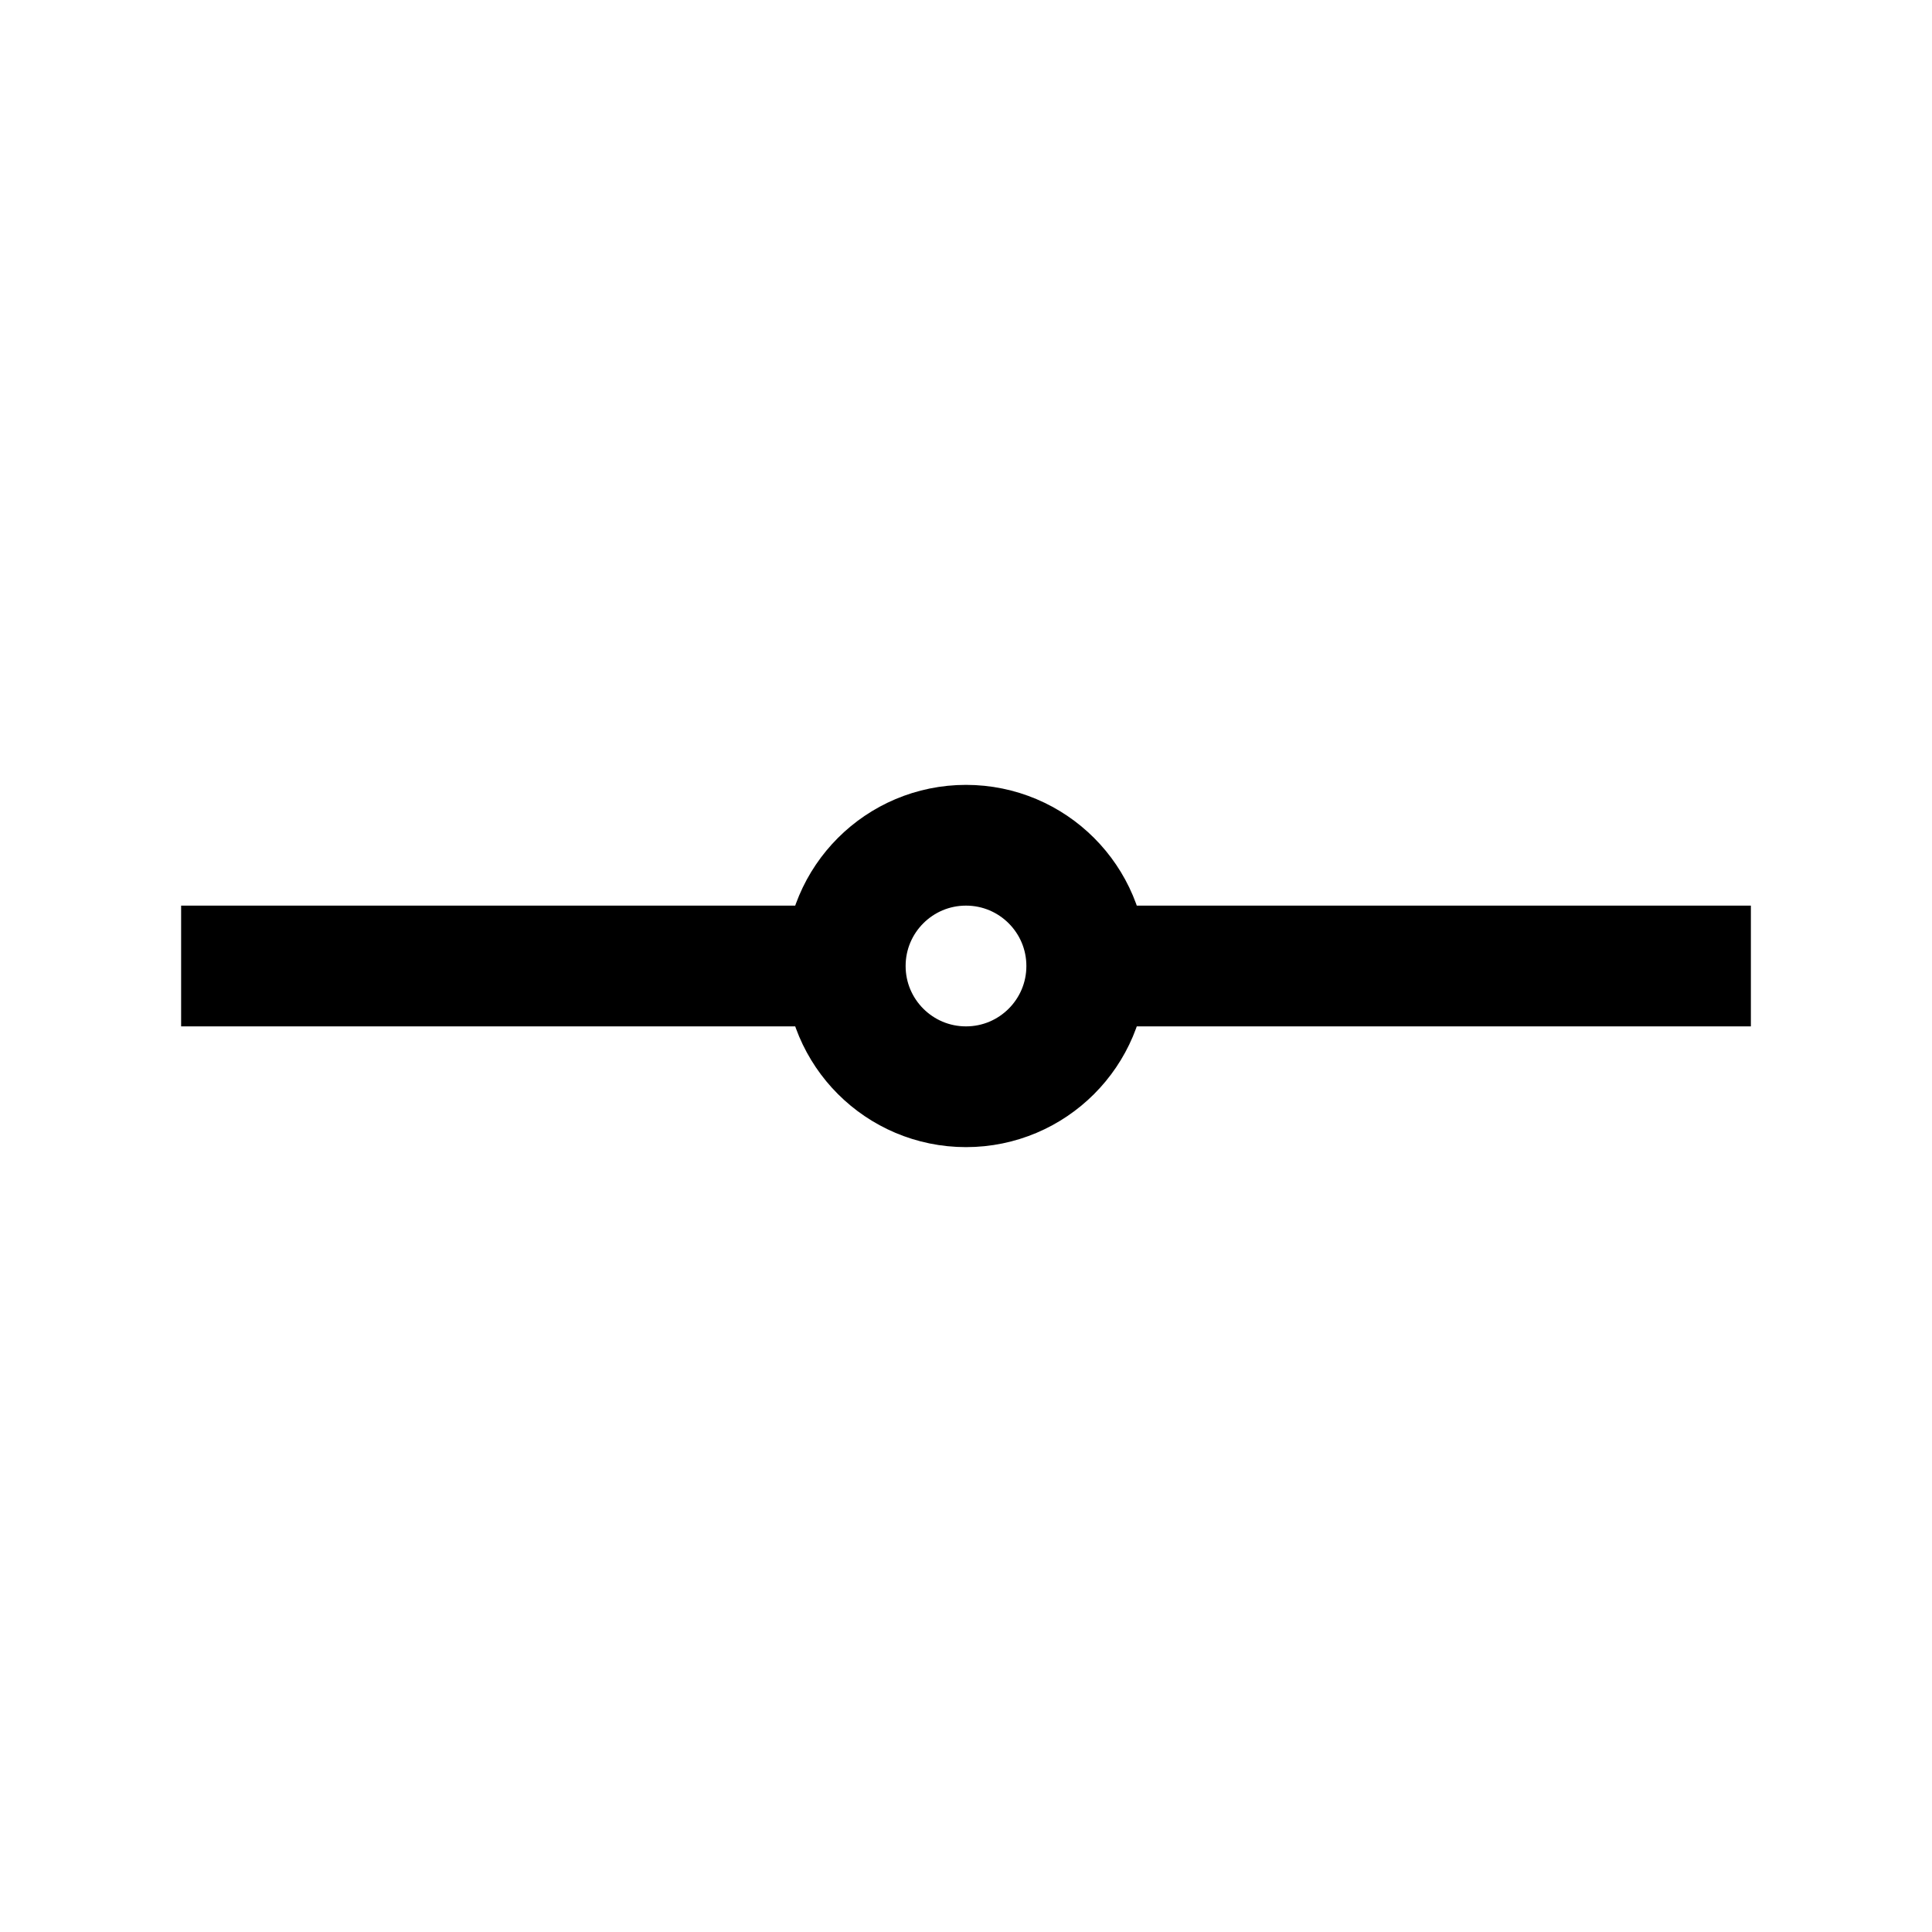 <?xml version="1.0" encoding="iso-8859-1"?>
<!-- Generator: Adobe Illustrator 19.1.1, SVG Export Plug-In . SVG Version: 6.00 Build 0)  -->
<svg version="1.1"  xmlns="http://www.w3.org/2000/svg" xmlns:xlink="http://www.w3.org/1999/xlink" x="0px" y="0px"
	 viewBox="0 0 32 32" style="enable-background:new 0 0 32 32;" xml:space="preserve">
<circle style="fill:none;stroke:#000000;stroke-width:2;stroke-miterlimit:10;" cx="16" cy="16" r="2"/>
<line style="fill:none;stroke:#000000;stroke-width:2;stroke-miterlimit:10;" x1="18" y1="16" x2="29" y2="16"/>
<line style="fill:none;stroke:#000000;stroke-width:2;stroke-miterlimit:10;" x1="3" y1="16" x2="14" y2="16"/>
</svg>
